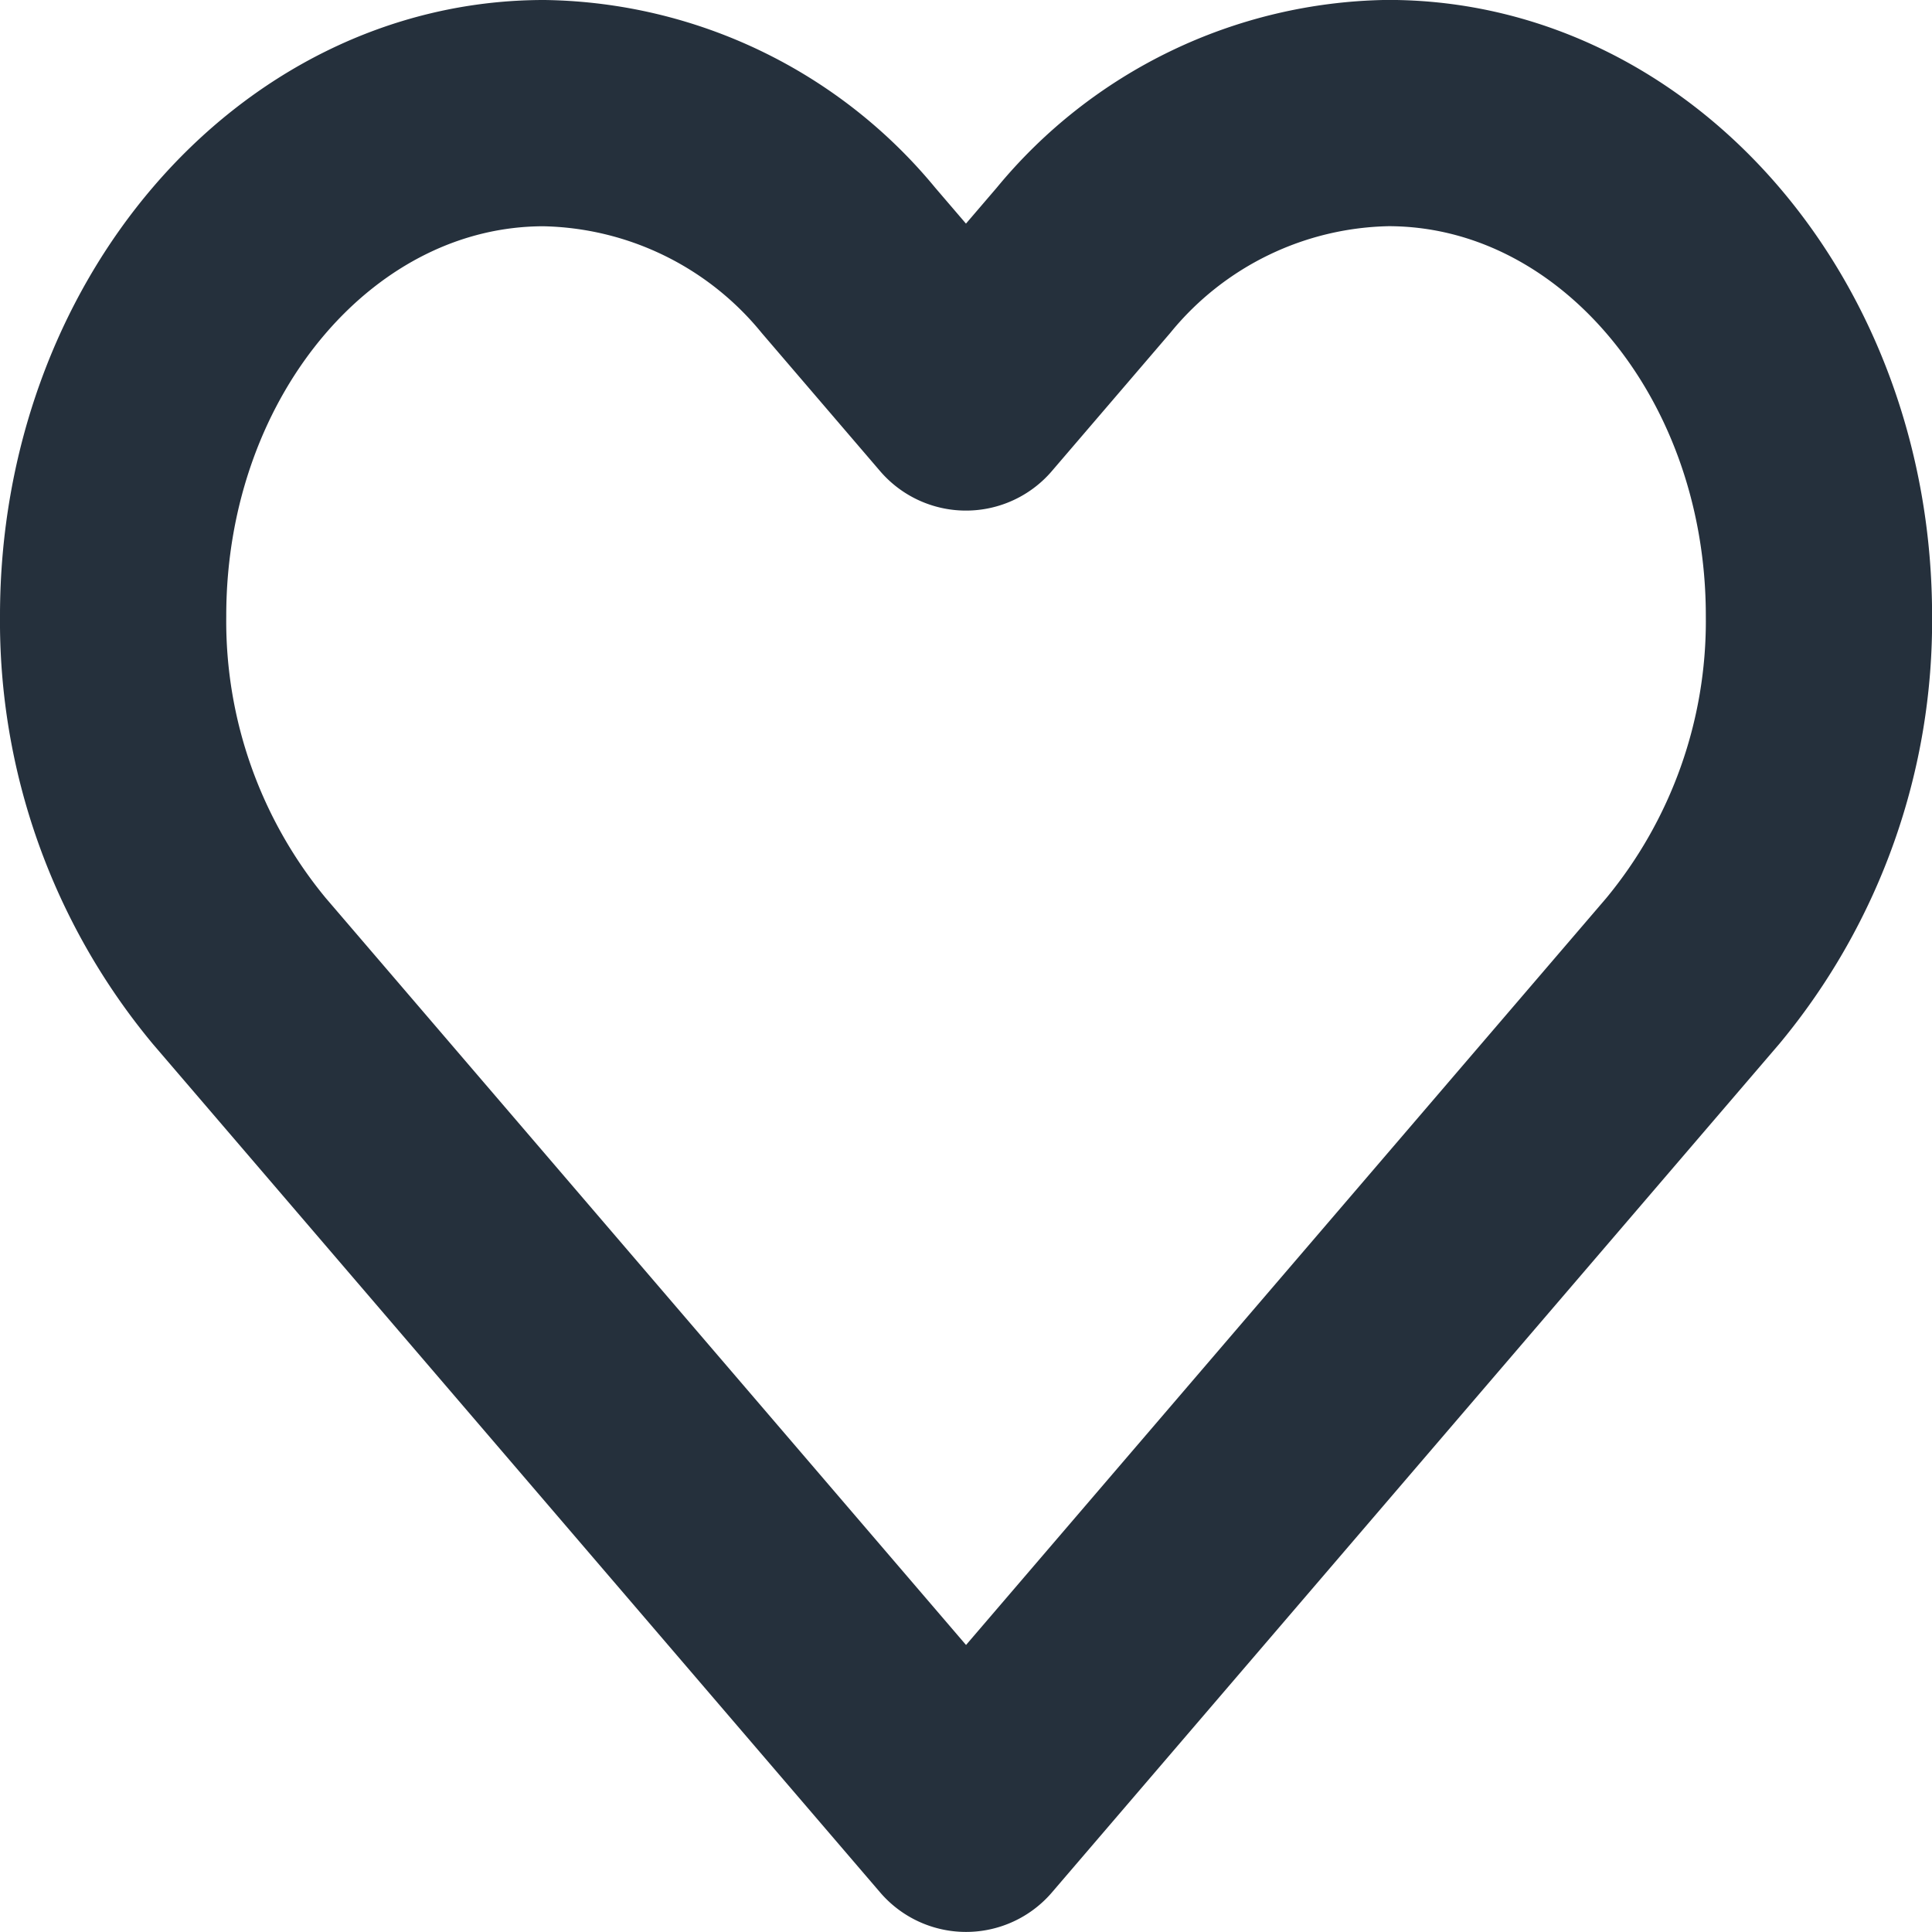 <svg xmlns="http://www.w3.org/2000/svg" width="25.617" height="25.617" viewBox="0 0 25.617 25.617">
  <g id="heart_outline" transform="translate(1.5 1.5)">
    <path id="Trazado_16" data-name="Trazado 16" d="M25.673,43.375l9.636,11.241,9.636-11.241a7.266,7.266,0,0,0,1.673-4.712c0-3.68-2.557-6.664-5.712-6.664a5.332,5.332,0,0,0-4.039,1.952L35.308,35.77,33.75,33.952A5.332,5.332,0,0,0,29.712,32C26.557,32,24,34.983,24,38.664A7.266,7.266,0,0,0,25.673,43.375Z" transform="translate(-24 -32)" fill="none" stroke="#25303c" stroke-linecap="round" stroke-linejoin="round" stroke-width="3"/>
  </g>
</svg>
